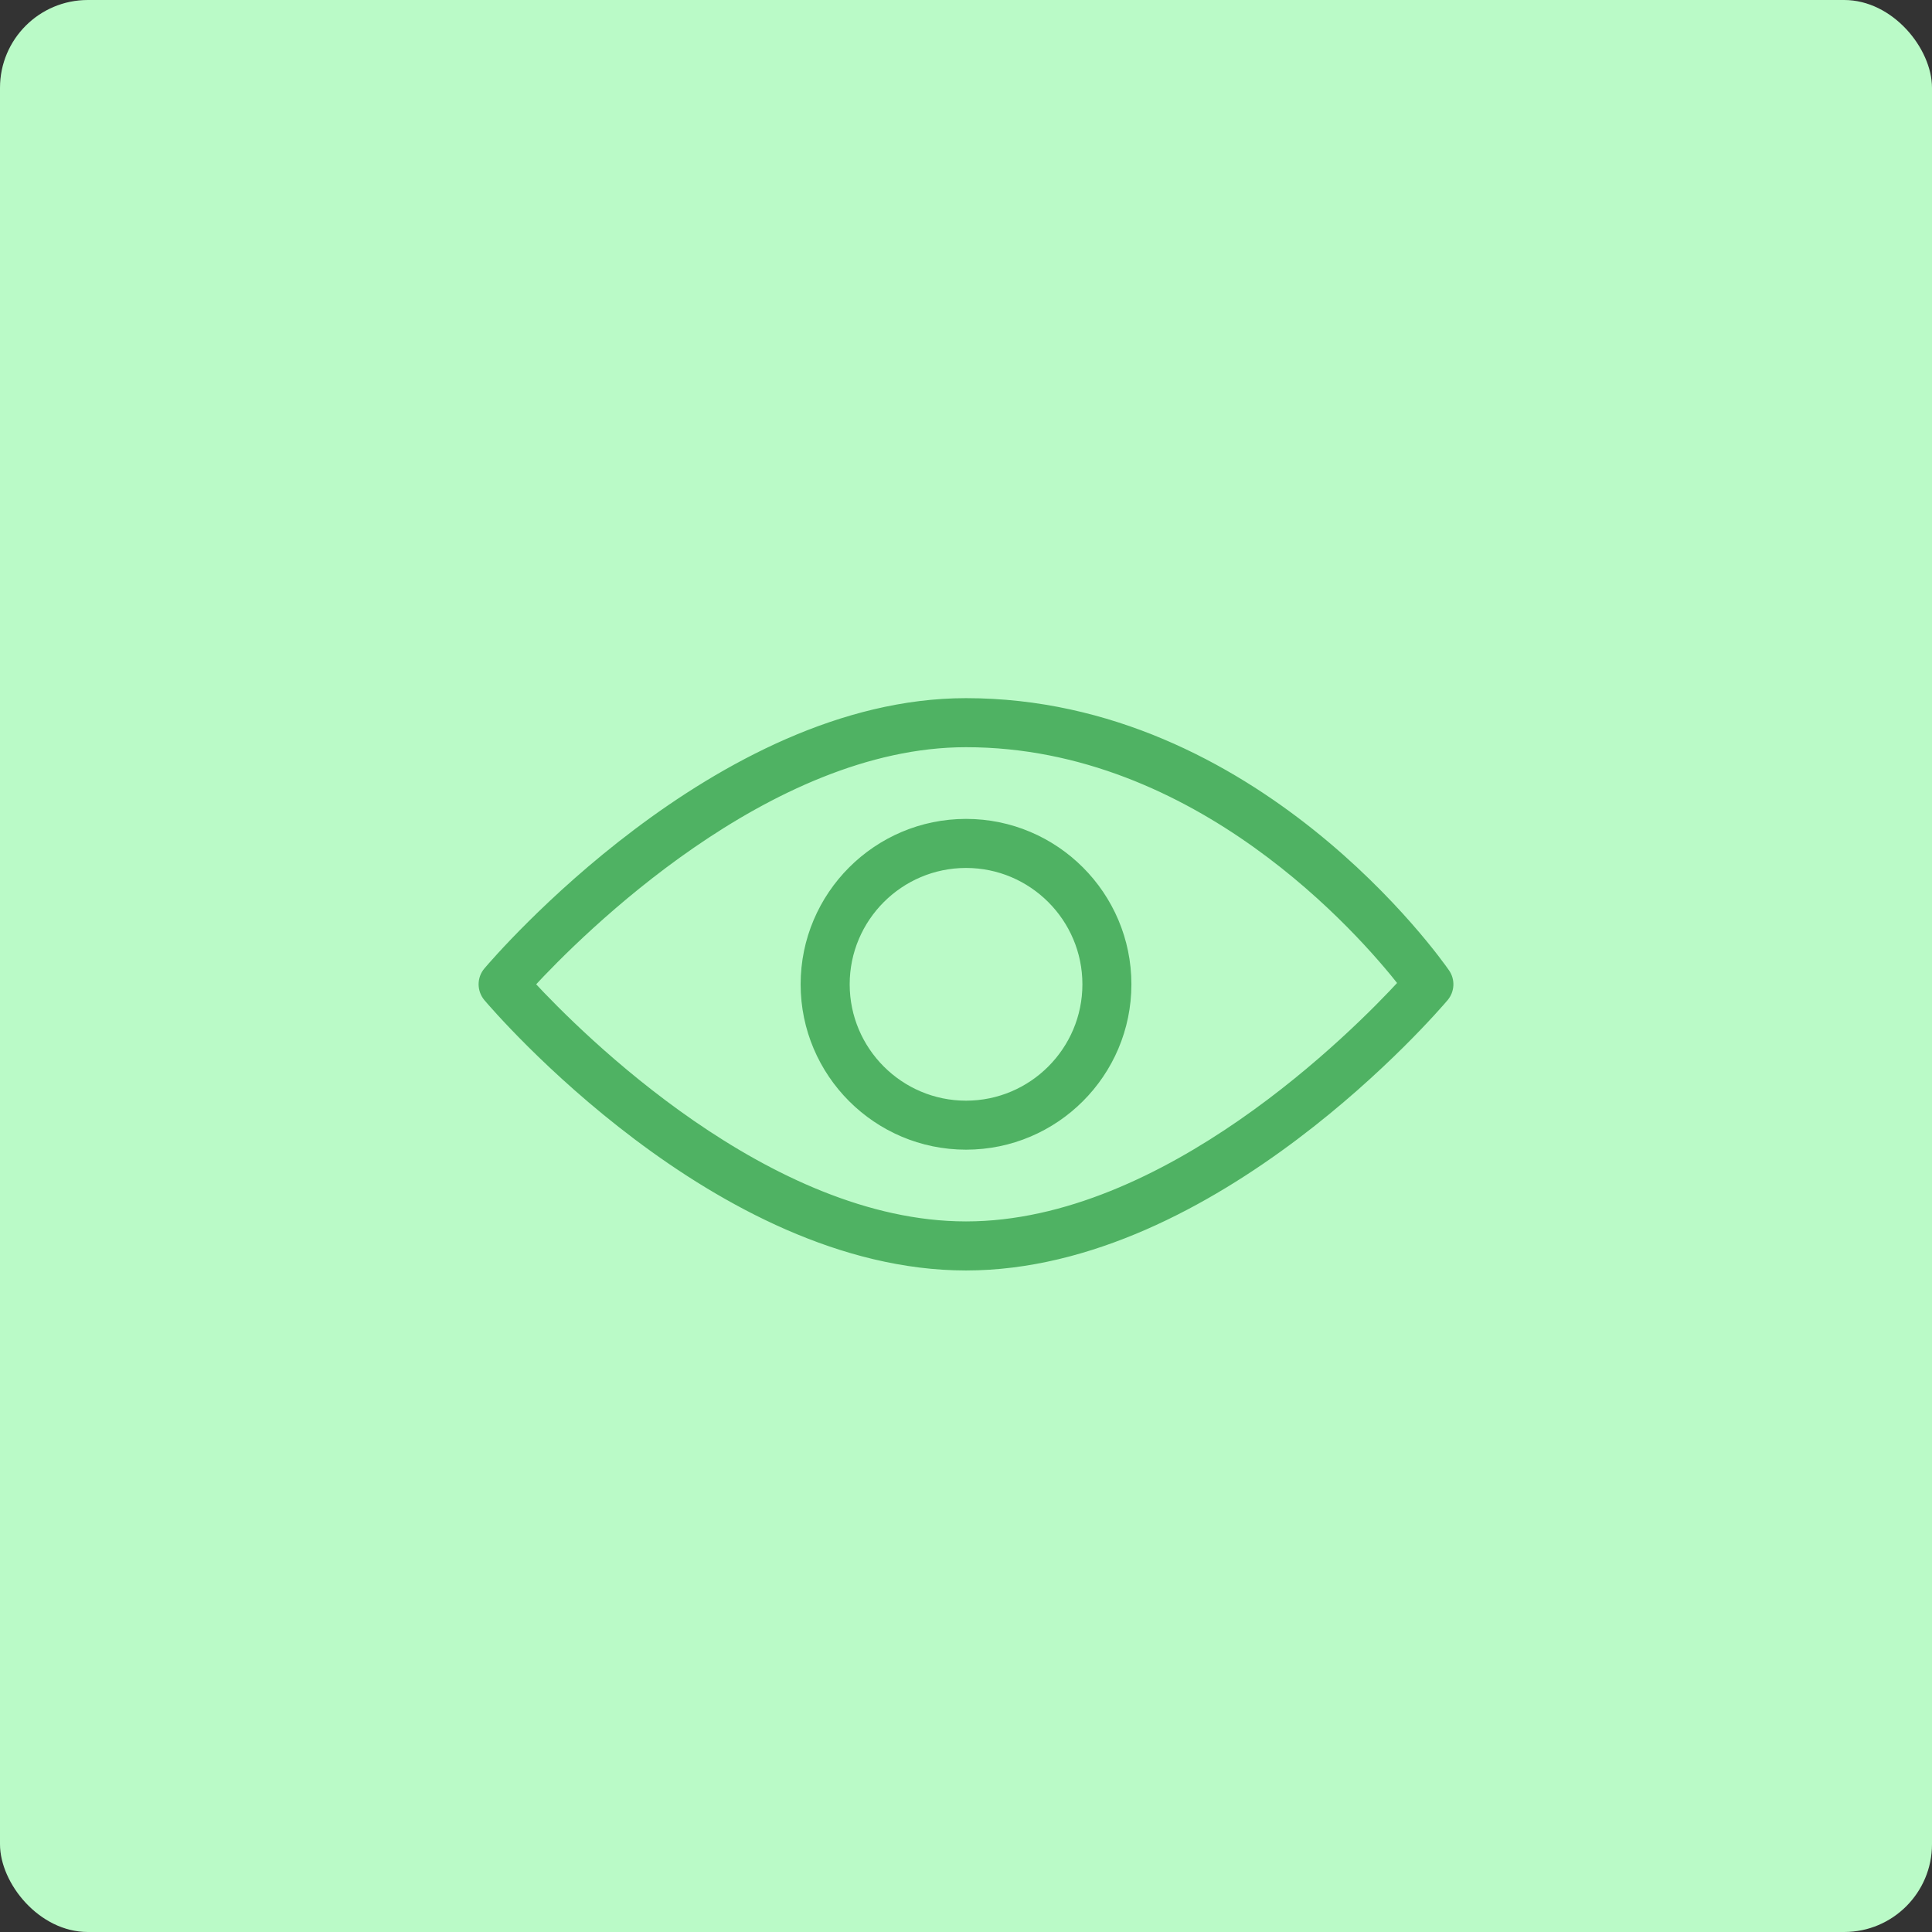 <svg width="44" height="44" viewBox="0 0 44 44" fill="none" xmlns="http://www.w3.org/2000/svg">
<rect x="0" y="0" width="44" height="44" fill="#333333" stroke="none"/>
<rect width="44" height="44" rx="2" fill="#BAFAC7"/>
<path d="M32.919 22.157C32.745 21.904 28.582 16 22 16C16.352 16 11.32 21.87 11.108 22.121C10.964 22.291 10.964 22.541 11.108 22.713C11.32 22.963 16.352 28.834 22 28.834C27.648 28.834 32.68 22.963 32.892 22.713C33.025 22.555 33.037 22.327 32.919 22.157ZM22 27.917C17.473 27.917 13.168 23.599 12.074 22.417C13.166 21.233 17.466 16.917 22 16.917C27.297 16.917 31.037 21.228 31.95 22.392C30.895 23.537 26.566 27.917 22 27.917Z" fill="#4FB263" stroke="#4FB263" stroke-width="0.2"/>
<path d="M22.001 18.75C19.979 18.75 18.334 20.395 18.334 22.417C18.334 24.439 19.979 26.083 22.001 26.083C24.023 26.083 25.667 24.439 25.667 22.417C25.667 20.395 24.023 18.75 22.001 18.75ZM22.001 25.167C20.485 25.167 19.251 23.933 19.251 22.417C19.251 20.901 20.485 19.667 22.001 19.667C23.517 19.667 24.751 20.901 24.751 22.417C24.751 23.933 23.517 25.167 22.001 25.167Z" fill="#4FB263" stroke="#4FB263" stroke-width="0.2"/>
</svg>
